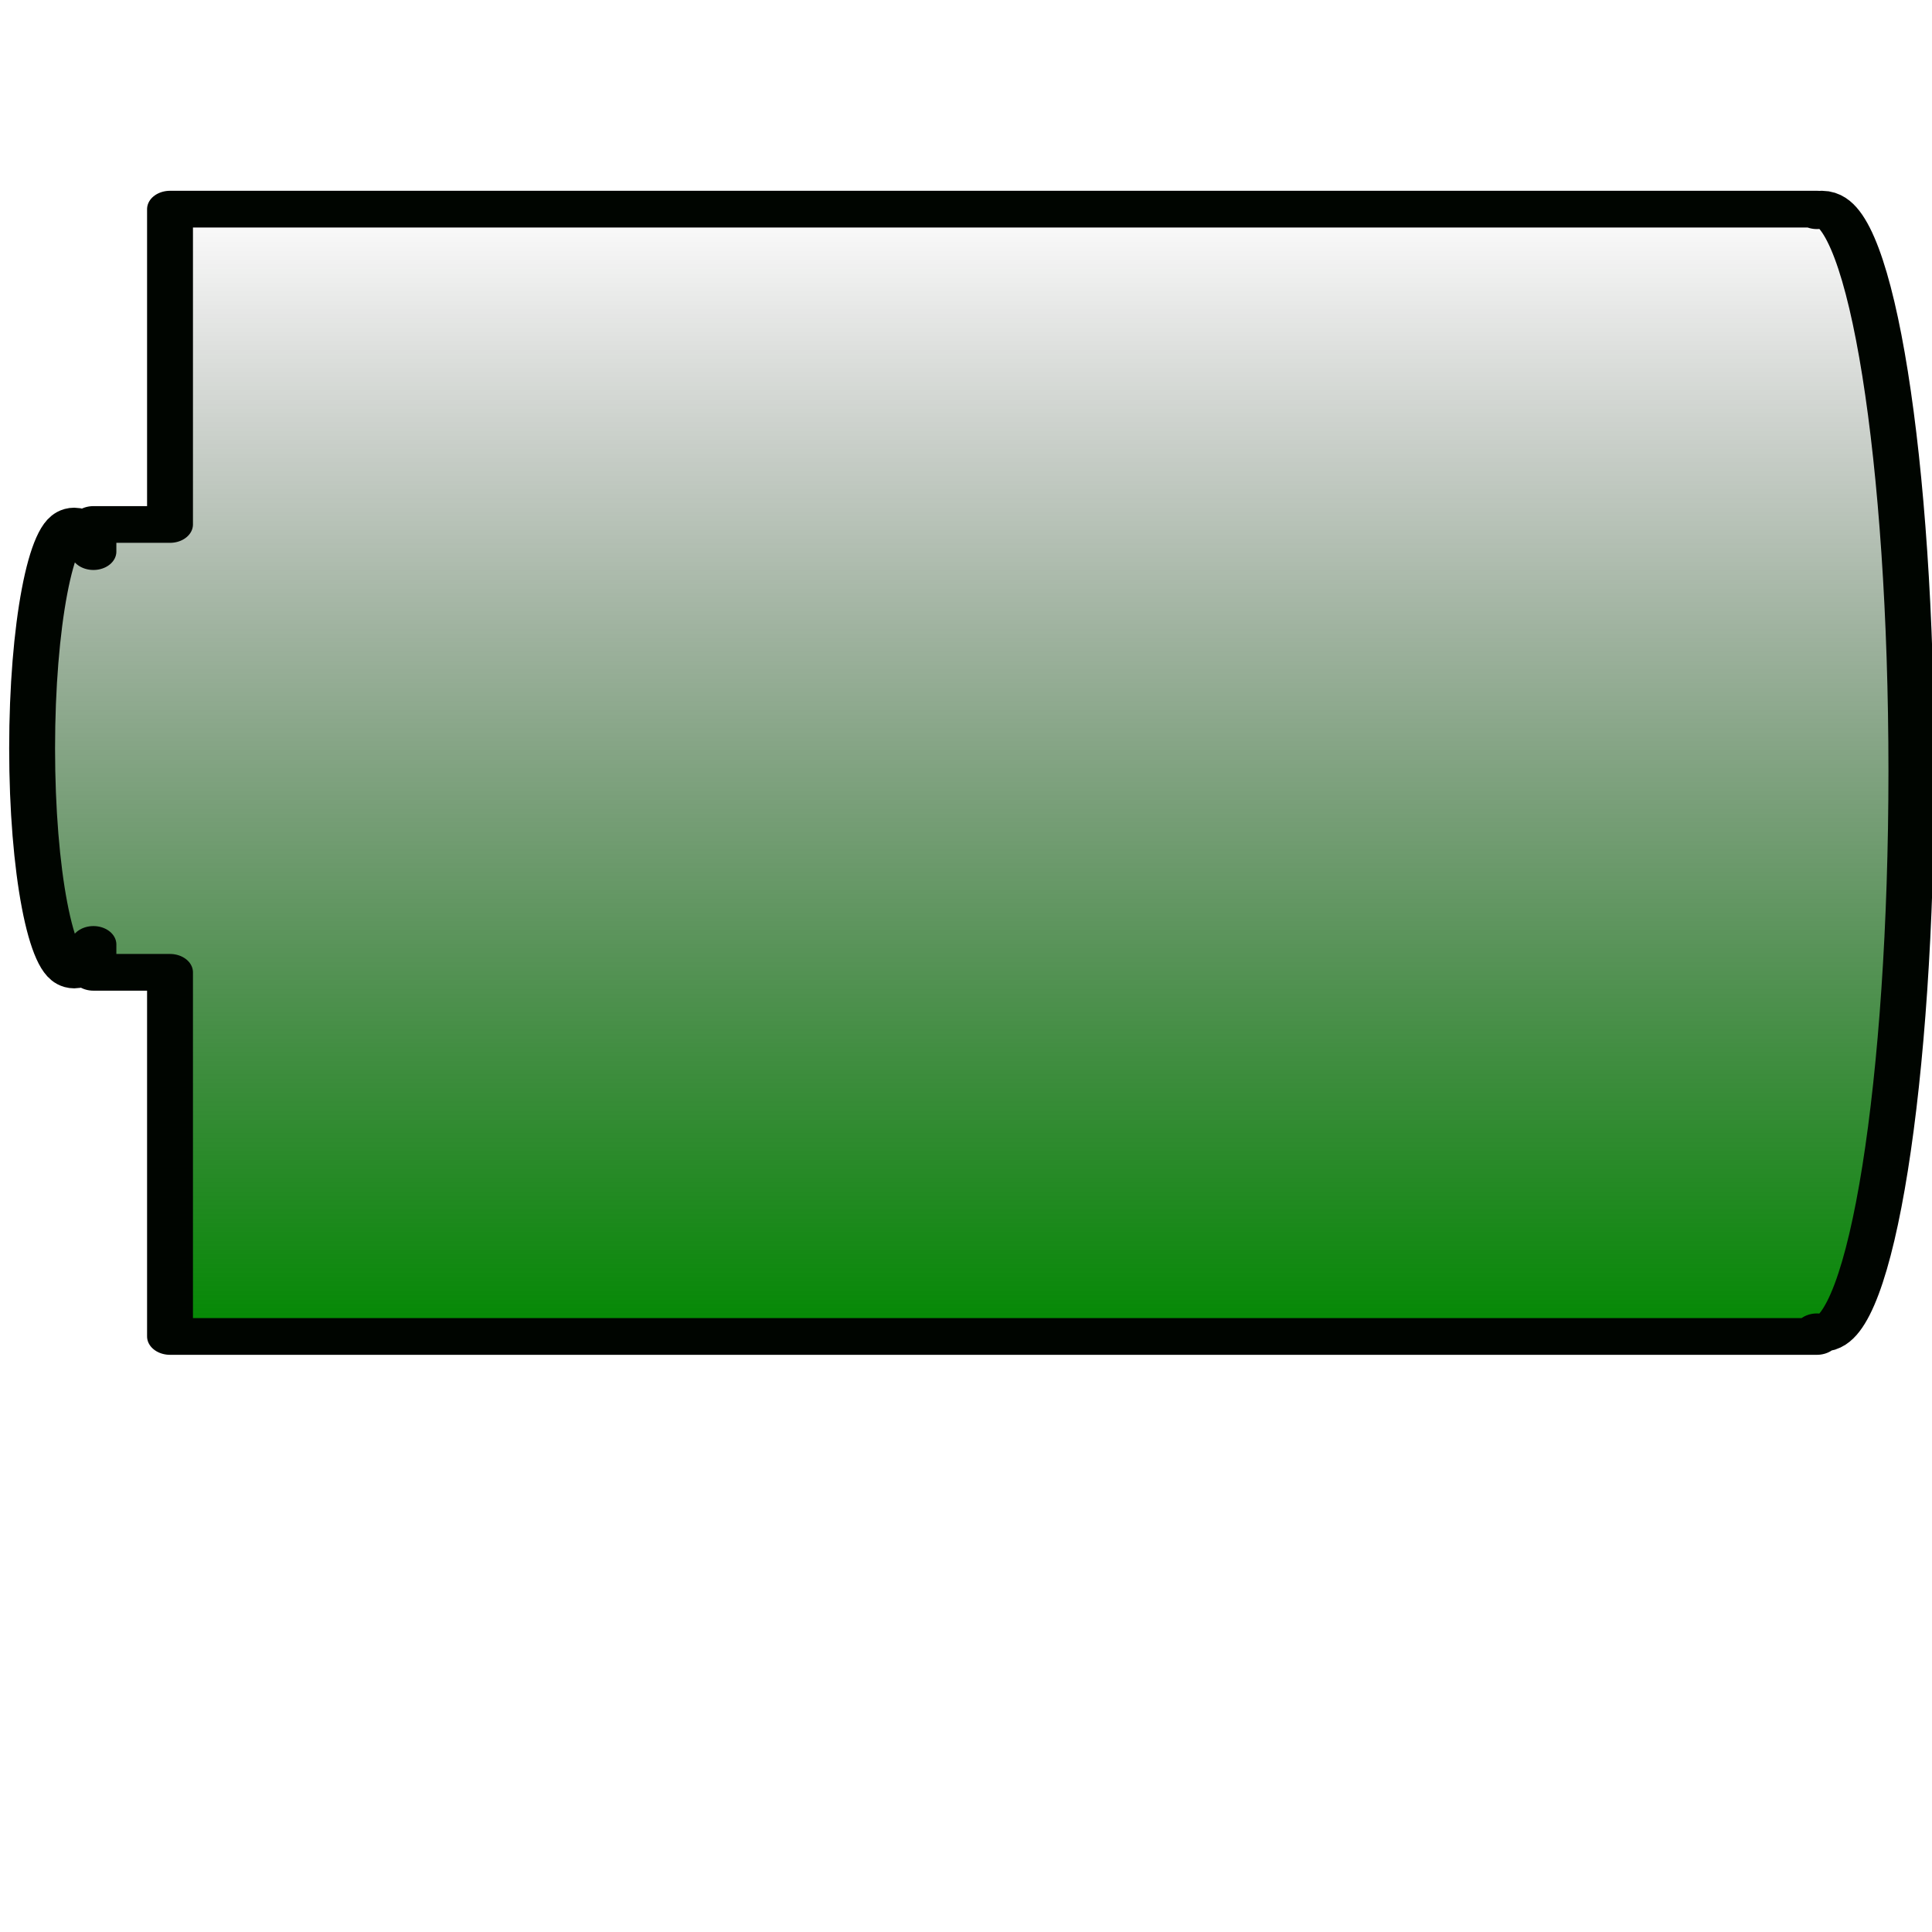 <?xml version="1.0" encoding="UTF-8" standalone="no"?>
<!-- Created with Inkscape (http://www.inkscape.org/) -->
<svg
   xmlns:dc="http://purl.org/dc/elements/1.1/"
   xmlns:cc="http://creativecommons.org/ns#"
   xmlns:rdf="http://www.w3.org/1999/02/22-rdf-syntax-ns#"
   xmlns:svg="http://www.w3.org/2000/svg"
   xmlns="http://www.w3.org/2000/svg"
   xmlns:xlink="http://www.w3.org/1999/xlink"
   xmlns:sodipodi="http://sodipodi.sourceforge.net/DTD/sodipodi-0.dtd"
   xmlns:inkscape="http://www.inkscape.org/namespaces/inkscape"
   width="48px"
   height="48px"
   id="svg2393"
   sodipodi:version="0.32"
   inkscape:version="0.46"
   sodipodi:docname="100.svg"
   inkscape:output_extension="org.inkscape.output.svg.inkscape">
  <defs
     id="defs2395">
    <linearGradient
       id="linearGradient3256">
      <stop
         style="stop-color:#008a00;stop-opacity:1;"
         offset="0"
         id="stop3258" />
      <stop
         style="stop-color:#000000;stop-opacity:0;"
         offset="1"
         id="stop3260" />
    </linearGradient>
    <linearGradient
       id="linearGradient3182">
      <stop
         style="stop-color:#04cc00;stop-opacity:1;"
         offset="0"
         id="stop3184" />
      <stop
         id="stop3213"
         offset="0.66"
         style="stop-color:#02667f;stop-opacity:0.498;" />
      <stop
         style="stop-color:#0000ff;stop-opacity:0;"
         offset="1"
         id="stop3186" />
    </linearGradient>
    <inkscape:perspective
       sodipodi:type="inkscape:persp3d"
       inkscape:vp_x="0 : 24 : 1"
       inkscape:vp_y="0 : 1000 : 0"
       inkscape:vp_z="48 : 24 : 1"
       inkscape:persp3d-origin="24 : 16 : 1"
       id="perspective2401" />
    <linearGradient
       inkscape:collect="always"
       xlink:href="#linearGradient3182"
       id="linearGradient3188"
       x1="0.354"
       y1="23.906"
       x2="47.833"
       y2="23.906"
       gradientUnits="userSpaceOnUse" />
    <linearGradient
       inkscape:collect="always"
       xlink:href="#linearGradient3256"
       id="linearGradient3262"
       x1="-38.487"
       y1="44"
       x2="7.915"
       y2="44"
       gradientUnits="userSpaceOnUse"
       gradientTransform="matrix(0.768,0,0,1.015,35.733,-20.518)" />
  </defs>
  <sodipodi:namedview
     id="base"
     pagecolor="#ffffff"
     bordercolor="#666666"
     borderopacity="1.0"
     inkscape:pageopacity="0.0"
     inkscape:pageshadow="2"
     inkscape:zoom="7"
     inkscape:cx="10.127731"
     inkscape:cy="24"
     inkscape:current-layer="layer1"
     showgrid="true"
     inkscape:grid-bbox="true"
     inkscape:document-units="px"
     inkscape:window-width="1400"
     inkscape:window-height="1002"
     inkscape:window-x="0"
     inkscape:window-y="0" />
  <g
     id="layer1"
     inkscape:label="Layer 1"
     inkscape:groupmode="layer"
     transform="scale(1 0.8) rotate(270 24 24) ">
    <path
       style="opacity:1;fill:none;fill-opacity:1;stroke:#000000;stroke-width:0.698;stroke-linejoin:round;stroke-miterlimit:4;stroke-dasharray:none;stroke-opacity:1"
       d="M 24.873,0.621 C 21.069,0.621 17.991,1.096 17.991,1.668 C 17.991,1.84 18.291,2.001 18.785,2.144 L 17.919,2.144 L 17.919,4.047 L 6.61,4.047 L 6.61,44.964 L 6.755,44.964 C 6.73,45.012 6.707,45.042 6.707,45.091 C 6.707,46.308 14.538,47.311 24.175,47.311 C 33.811,47.311 41.619,46.308 41.619,45.091 C 41.619,45.042 41.596,45.012 41.571,44.964 L 41.619,44.964 L 41.619,4.047 L 31.826,4.047 L 31.826,2.144 L 30.984,2.144 C 31.47,2.002 31.778,1.839 31.778,1.668 C 31.778,1.096 28.677,0.621 24.873,0.621 z"
       id="rect2385" />
    <path
       style="opacity:1;fill:url(#linearGradient3262);fill-opacity:1;stroke:#000500;stroke-width:1.14;stroke-linejoin:round;stroke-miterlimit:4;stroke-dasharray:none;stroke-opacity:1"
       d="M 24.758,0.798 C 20.954,0.798 17.876,1.272 17.876,1.845 C 17.876,2.017 18.176,2.178 18.67,2.321 L 17.804,2.321 L 17.804,4.224 L 6.495,4.224 L 6.495,45.14 L 6.64,45.14 C 6.615,45.188 6.592,45.219 6.592,45.267 C 6.592,46.485 14.424,47.488 24.06,47.488 C 33.697,47.488 41.505,46.485 41.505,45.267 C 41.505,45.219 41.481,45.188 41.456,45.14 L 41.505,45.14 L 41.505,4.224 L 31.712,4.224 L 31.712,2.321 L 30.869,2.321 C 31.356,2.178 31.663,2.015 31.663,1.845 C 31.663,1.272 28.562,0.798 24.758,0.798 z"
       id="path3552" />
  </g>
  <g
     inkscape:groupmode="layer"
     id="layer2"
     inkscape:label="100" />
</svg>
